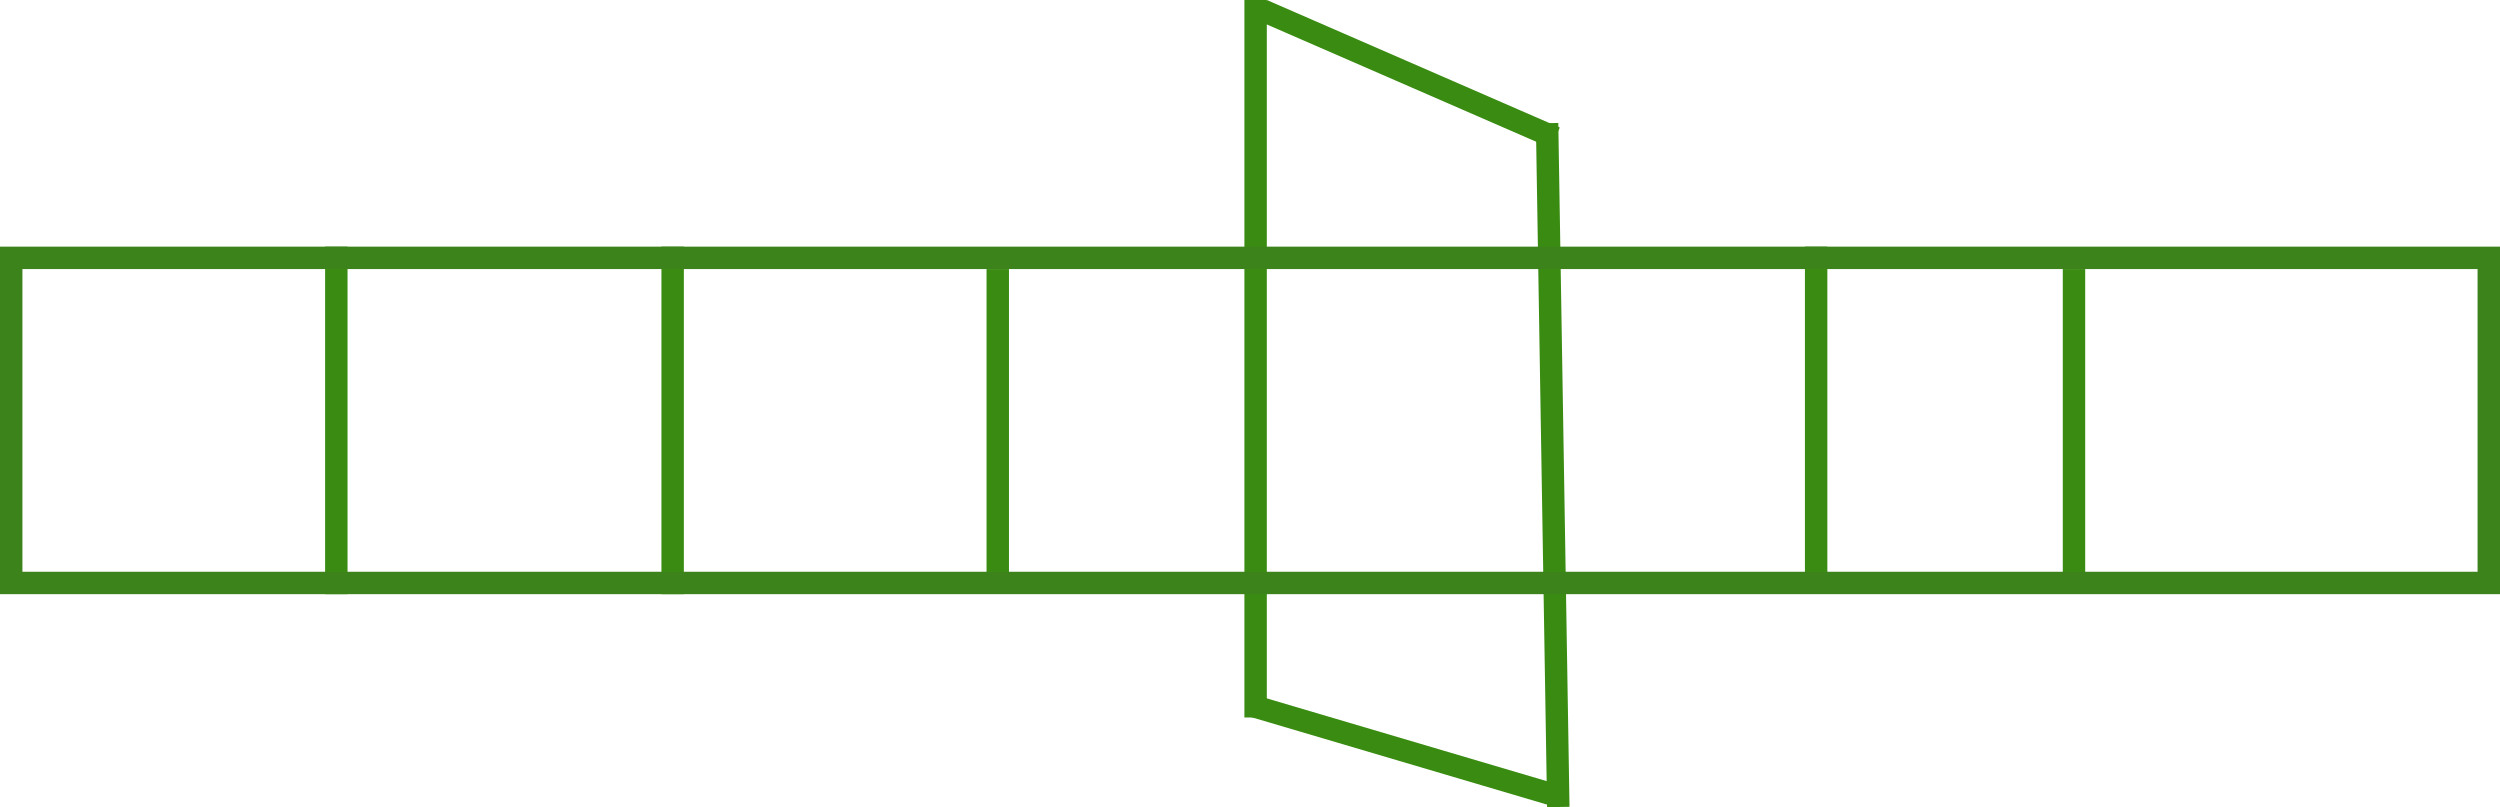 <svg width="223" height="72" viewBox="0 0 223 72" fill="none" xmlns="http://www.w3.org/2000/svg">
<line x1="30" y1="22" x2="30" y2="53" stroke="#398C11" stroke-width="2"/>
<line x1="60" y1="22" x2="60" y2="53" stroke="#398C11" stroke-width="2"/>
<line x1="89" y1="24" x2="89" y2="52" stroke="#398C11" stroke-width="2"/>
<path d="M112 0L112 64" stroke="#398C11" stroke-width="2"/>
<line x1="138" y1="10.984" x2="139" y2="71.984" stroke="#398C11" stroke-width="2"/>
<line x1="162" y1="22" x2="162" y2="52" stroke="#398C11" stroke-width="2"/>
<line x1="138.732" y1="12.295" x2="112.601" y2="0.917" stroke="#398C11" stroke-width="2"/>
<line x1="139.048" y1="71.039" x2="111.717" y2="62.959" stroke="#398C11" stroke-width="2"/>
<line x1="185" y1="24" x2="185" y2="52" stroke="#398C11" stroke-width="2"/>
<rect x="1" y="23" width="221" height="29" stroke="#3D831C" stroke-width="2"/>
</svg>
